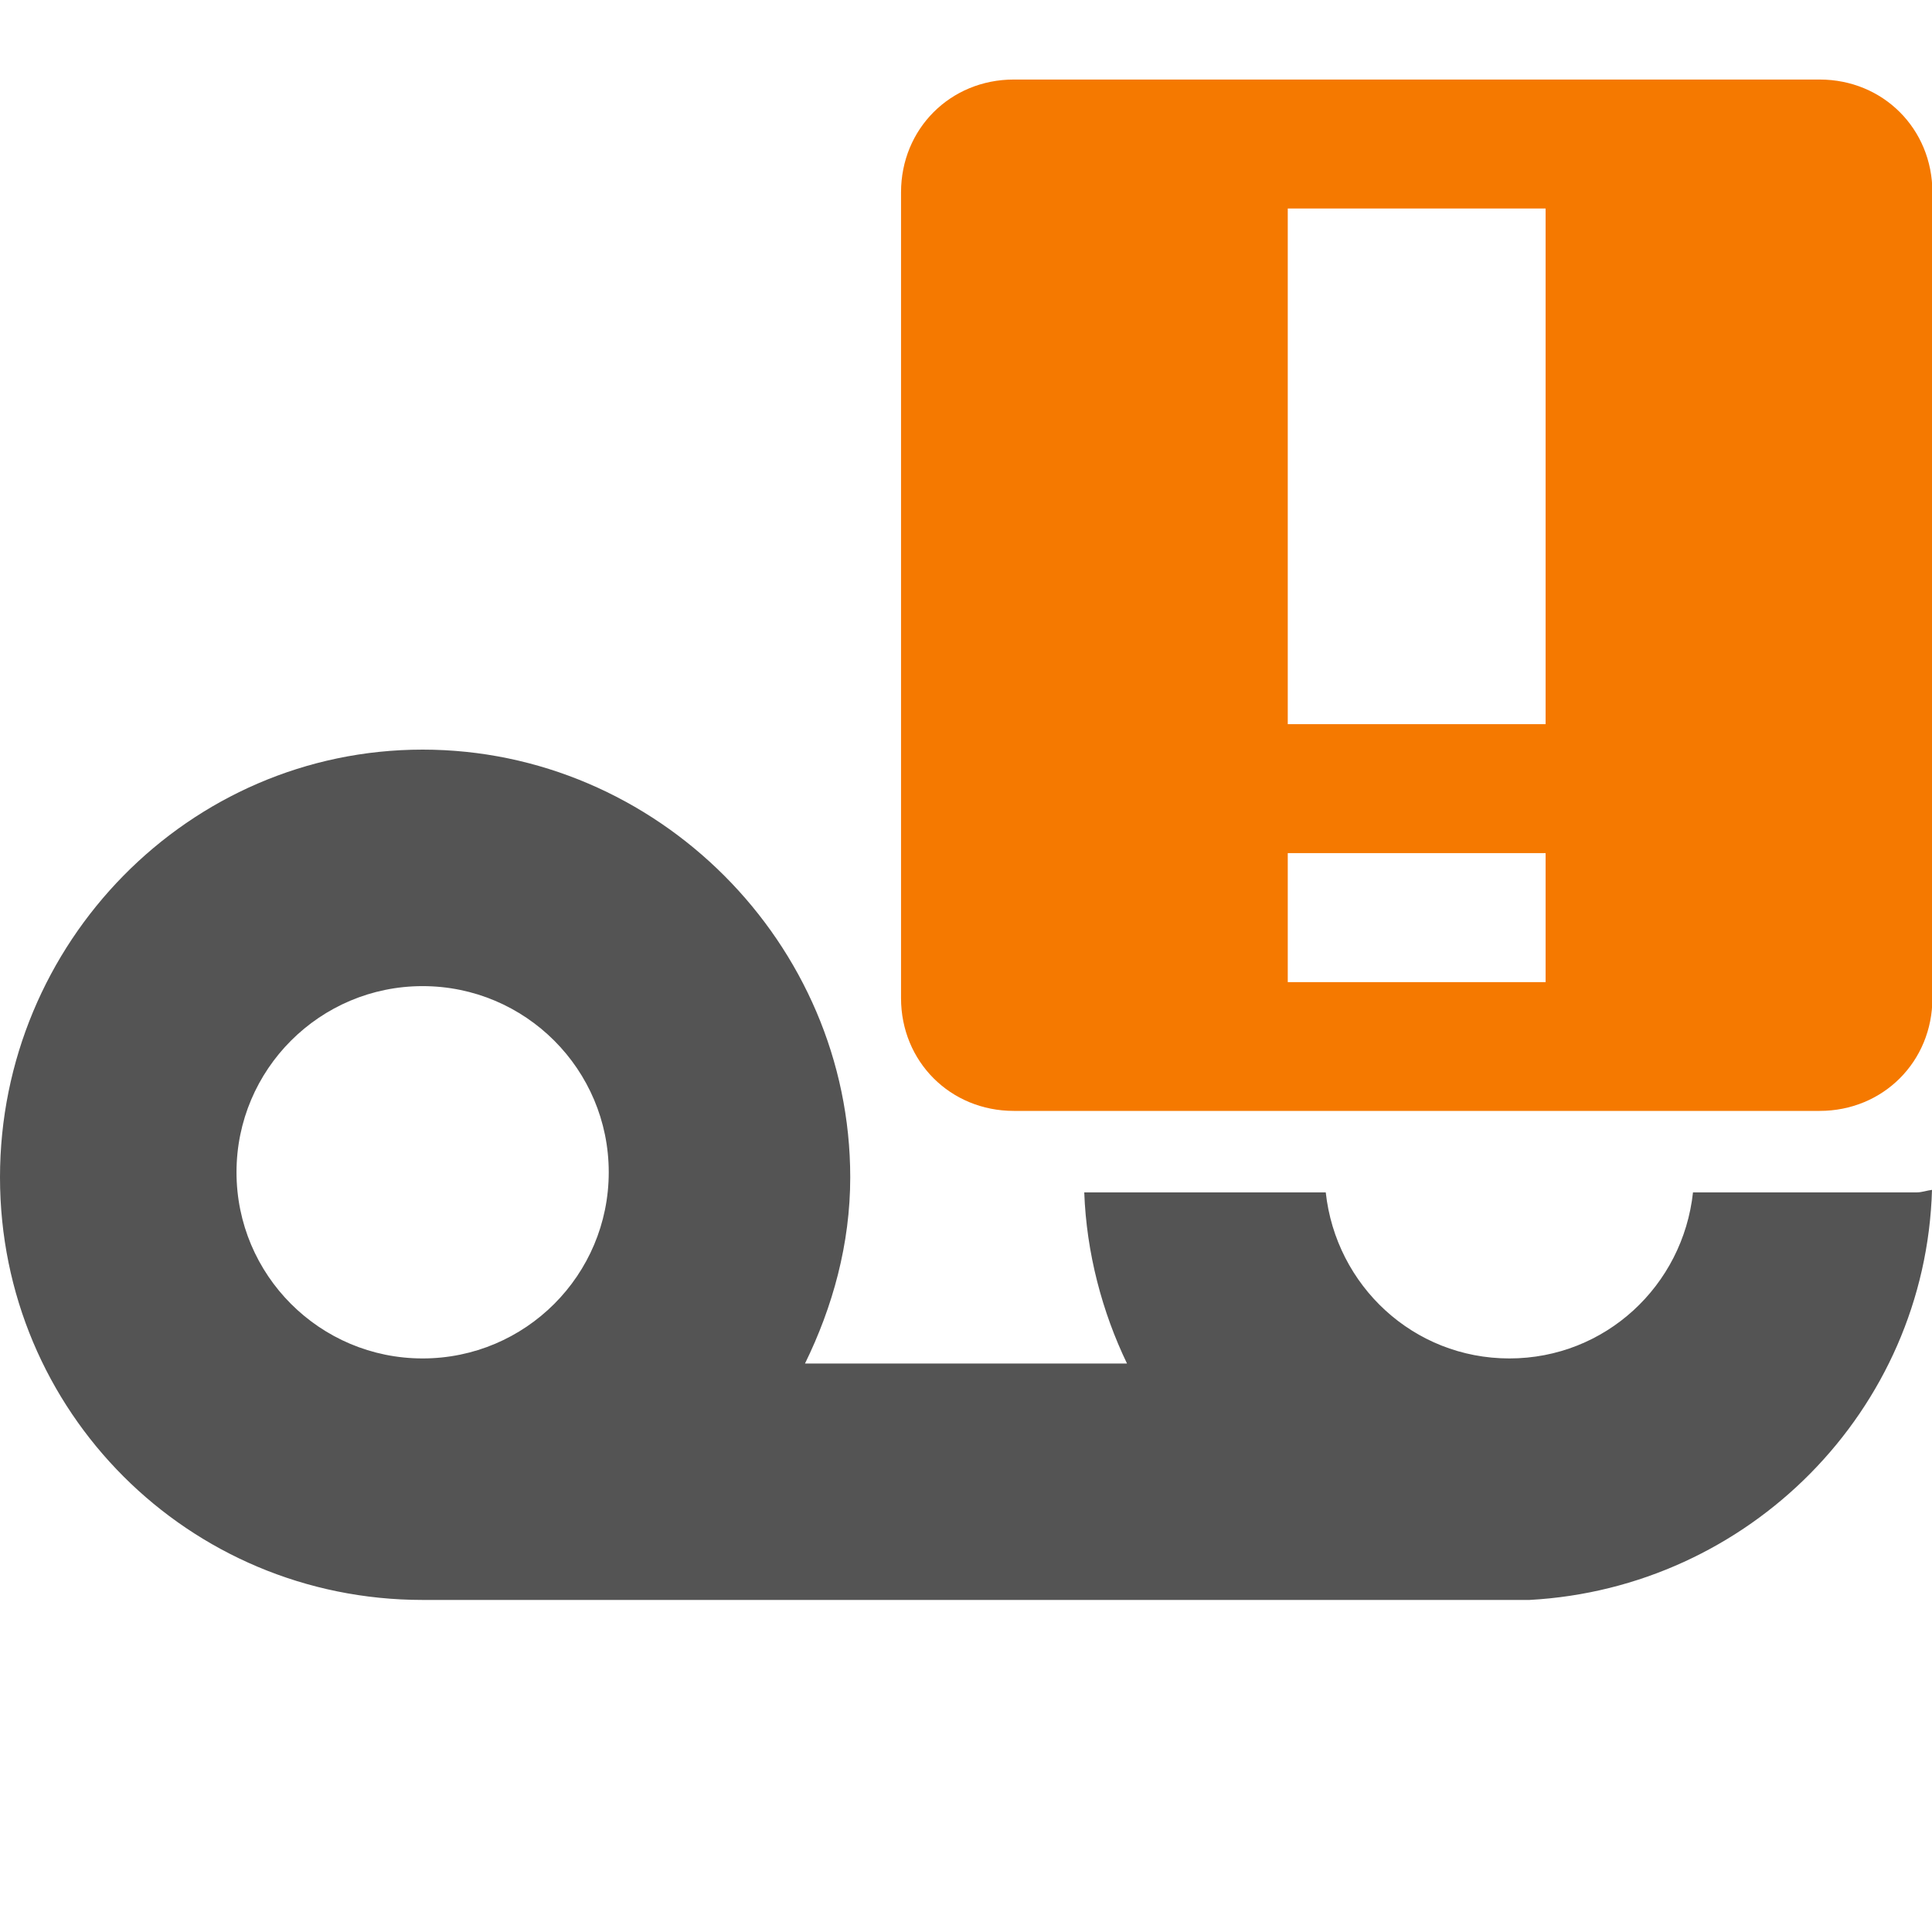 <?xml version="1.0" encoding="UTF-8" standalone="no"?>
<!-- Created with Inkscape (http://www.inkscape.org/) -->

<svg
   xmlns:dc="http://purl.org/dc/elements/1.1/"
   xmlns:cc="http://creativecommons.org/ns#"
   xmlns:rdf="http://www.w3.org/1999/02/22-rdf-syntax-ns#"
   xmlns:svg="http://www.w3.org/2000/svg"
   xmlns="http://www.w3.org/2000/svg"
   xmlns:xlink="http://www.w3.org/1999/xlink"
   xmlns:sodipodi="http://sodipodi.sourceforge.net/DTD/sodipodi-0.dtd"
   xmlns:inkscape="http://www.inkscape.org/namespaces/inkscape"
   width="24"
   height="24"
   id="svg2"
   sodipodi:version="0.32"
   inkscape:version="0.48.4 r9939"
   version="1.0"
   sodipodi:docname="mailbox_message.svg"
   inkscape:output_extension="org.inkscape.output.svg.inkscape"
   sodipodi:modified="true">
  <defs
     id="defs4">
    <linearGradient
       inkscape:collect="always"
       id="linearGradient2433">
      <stop
         style="stop-color:#008000;stop-opacity:1;"
         offset="0"
         id="stop2435" />
      <stop
         style="stop-color:#008000;stop-opacity:0;"
         offset="1"
         id="stop2437" />
    </linearGradient>
    <inkscape:perspective
       sodipodi:type="inkscape:persp3d"
       inkscape:vp_x="0 : 12 : 1"
       inkscape:vp_y="0 : 1000 : 0"
       inkscape:vp_z="24 : 12 : 1"
       inkscape:persp3d-origin="12 : 8 : 1"
       id="perspective32" />
    <linearGradient
       id="linearGradient4269">
      <stop
         style="stop-color:#26b000;stop-opacity:1;"
         offset="0"
         id="stop4271" />
      <stop
         style="stop-color:#26b000;stop-opacity:0;"
         offset="1"
         id="stop4273" />
    </linearGradient>
    <linearGradient
       id="linearGradient4183">
      <stop
         id="stop4185"
         offset="0"
         style="stop-color:#26b000;stop-opacity:1;" />
      <stop
         id="stop4187"
         offset="1"
         style="stop-color:#145f00;stop-opacity:1;" />
    </linearGradient>
    <linearGradient
       id="linearGradient4167">
      <stop
         style="stop-color:#80000e;stop-opacity:1;"
         offset="0"
         id="stop4169" />
      <stop
         style="stop-color:#b00014;stop-opacity:0;"
         offset="1"
         id="stop4171" />
    </linearGradient>
    <linearGradient
       inkscape:collect="always"
       xlink:href="#linearGradient2433"
       id="linearGradient2439"
       x1="2.966"
       y1="-0.801"
       x2="32.578"
       y2="16.739"
       gradientUnits="userSpaceOnUse" />
  </defs>
  <sodipodi:namedview
     id="base"
     pagecolor="#ffffff"
     bordercolor="#666666"
     borderopacity="1.0"
     inkscape:pageopacity="0.0"
     inkscape:pageshadow="2"
     inkscape:zoom="11.313709"
     inkscape:cx="34.274692"
     inkscape:cy="6.7387524"
     inkscape:document-units="px"
     inkscape:current-layer="layer1"
     width="32px"
     height="32px"
     showguides="true"
     inkscape:guide-bbox="true"
     inkscape:window-width="1313"
     inkscape:window-height="744"
     inkscape:window-x="337"
     inkscape:window-y="1224"
     showgrid="false"
     inkscape:window-maximized="1" />
  <g
     inkscape:label="Calque 1"
     inkscape:groupmode="layer"
     id="layer1">
    <rect
       style="color:#bebebe;fill:none;stroke:none;stroke-width:1;marker:none;visibility:visible;display:inline;overflow:visible"
       id="rect44095-0-2"
       width="27.25"
       height="27.25"
       x="-25.687"
       y="-27.125"
       inkscape:label="a"
       transform="scale(-1,-1)" />
    <rect
       style="color:#bebebe;fill:none;stroke:none;stroke-width:1;marker:none;visibility:visible;display:inline;overflow:visible"
       id="rect44095-0"
       width="27.358"
       height="27.358"
       x="-1.68"
       y="-4.353"
       inkscape:label="a" />
    <rect
       inkscape:label="a"
       y="-18.074"
       x="-1.68"
       height="27.402"
       width="27.402"
       id="rect44122-0"
       style="color:#bebebe;fill:none;stroke:none;stroke-width:1;marker:none;visibility:visible;display:inline;overflow:visible" />
    <rect
       inkscape:label="a"
       y="-24.857"
       x="-2.743"
       height="26.104"
       width="26.104"
       id="rect43299-7-0"
       style="color:#bebebe;fill:none;stroke:none;stroke-width:1;marker:none;visibility:visible;display:inline;overflow:visible"
       transform="matrix(-0.259,0.966,-0.966,-0.259,0,0)" />
    <rect
       y="2.25"
       x="-1.875"
       height="27.875"
       width="27.875"
       id="rect3246-4-3-8-3-7"
       style="color:#bebebe;fill:none;stroke:none;stroke-width:1;marker:none;visibility:visible;display:inline;overflow:visible" />
    <g
       inkscape:label="accessories-calculator"
       id="g40867-7-0-5"
       transform="matrix(0,-1.492,1.492,0,-593.453,95.688)">
      <rect
         style="opacity:0.515;color:#bebebe;fill:none;stroke:none;stroke-width:3;marker:none;visibility:visible;display:inline;overflow:visible;enable-background:accumulate"
         id="rect40869-8-3-9"
         width="16"
         height="16"
         x="48"
         y="398" />
    </g>
    <rect
       style="color:#bebebe;fill:none;stroke:none;stroke-width:1;marker:none;visibility:visible;display:inline;overflow:visible"
       id="rect20566-4-6-4-5-4-1-8-4"
       width="9.069"
       height="9.069"
       x="4.147"
       y="7.854"
       inkscape:label="a" />
    <rect
       inkscape:label="audio-volume-high"
       y="-0.188"
       x="0.063"
       height="24"
       width="24"
       id="rect16155-0"
       style="color:#bebebe;fill:none;stroke:none;stroke-width:1;marker:none;visibility:visible;display:inline;overflow:visible" />
    <rect
       style="color:#bebebe;fill:none;stroke:none;stroke-width:1;marker:none;visibility:visible;display:inline;overflow:visible;enable-background:new"
       id="rect10837-3-3"
       y="-0.125"
       x="-0.875"
       ry="0.151"
       rx="0.144"
       height="16"
       width="16" />
    <rect
       style="color:#bebebe;fill:none;stroke:none;stroke-width:2;marker:none;visibility:visible;display:inline;overflow:visible"
       id="rect35598-3"
       width="16"
       height="16"
       x="3.313"
       y="1.125" />
    <rect
       style="fill:none;stroke:none;display:inline"
       id="rect13555-9-9-6"
       width="25.125"
       height="25.125"
       x="-0.563"
       y="-0.687" />
    <g
       style="fill:#bebebe;fill-opacity:1;stroke:none;display:inline"
       transform="matrix(1.582,0,0,1.582,-32.828,-436.891)"
       inkscape:label="lock"
       id="g4053-3-8-5-5">
      <rect
         style="color:#bebebe;fill:none;stroke:none;stroke-width:1;marker:none;visibility:visible;display:inline;overflow:visible"
         id="rect4055-9-7-2-4"
         width="16"
         height="16"
         x="20"
         y="276"
         inkscape:label="a" />
    </g>
    <g
       style="fill:#bebebe;fill-opacity:1"
       transform="matrix(1.602,0,0,1.602,-33.594,-442.031)"
       inkscape:label="lock"
       id="g4053-3-8-8-4">
      <rect
         style="color:#bebebe;fill:none;stroke:none;stroke-width:1;marker:none;visibility:visible;display:inline;overflow:visible"
         id="rect4055-9-7-1-5"
         width="16"
         height="16"
         x="20"
         y="276"
         inkscape:label="a" />
    </g>
    <path
       style="color:#000000;fill:#545454;fill-opacity:1;fill-rule:nonzero;stroke:none;stroke-width:1.508;marker:none;visibility:visible;display:inline;overflow:visible;enable-background:new"
       d="M 5.25 9.312 C 2.341 9.312 0 11.716 0 14.625 C 0 17.534 2.341 19.875 5.25 19.875 C 5.271 19.875 5.291 19.875 5.312 19.875 L 16.406 19.875 L 18.188 19.875 L 19 19.875 C 21.725 19.727 23.92 17.522 24 14.781 C 23.939 14.788 23.876 14.812 23.812 14.812 L 21.031 14.812 C 20.906 15.971 19.942 16.875 18.75 16.875 C 17.558 16.875 16.595 15.971 16.469 14.812 L 13.469 14.812 C 13.496 15.562 13.691 16.297 14 16.938 L 10 16.938 C 10.343 16.238 10.562 15.455 10.562 14.625 C 10.562 11.716 8.159 9.312 5.25 9.312 z M 5.25 12.25 C 6.527 12.25 7.562 13.285 7.562 14.562 C 7.562 15.84 6.527 16.875 5.25 16.875 C 3.973 16.875 2.938 15.84 2.938 14.562 C 2.938 13.285 3.973 12.25 5.25 12.25 z "
       id="rect8584" />
    <path
       sodipodi:nodetypes="ccccccccccccccccccc"
       id="path10898-3-1-3-4"
       d="m 12.594,0.988 c -0.789,0 -1.401,0.613 -1.401,1.401 l 0,10.01 c 0,0.789 0.613,1.401 1.401,1.401 l 10.01,0 c 0.789,0 1.401,-0.613 1.401,-1.401 l 0,-10.01 c 0,-0.789 -0.613,-1.401 -1.401,-1.401 l -10.01,0 z m 3.403,1.602 3.203,0 0,6.406 -3.203,0 0,-6.406 z m 0,8.008 3.203,0 0,1.602 -3.203,0 0,-1.602 z"
       style="color:#bebebe;fill:#f57900;fill-opacity:1;fill-rule:nonzero;stroke:none;stroke-width:2;marker:none;visibility:visible;display:inline;overflow:visible"
       class="warning"
       inkscape:connector-curvature="0" />
  </g>
</svg>
